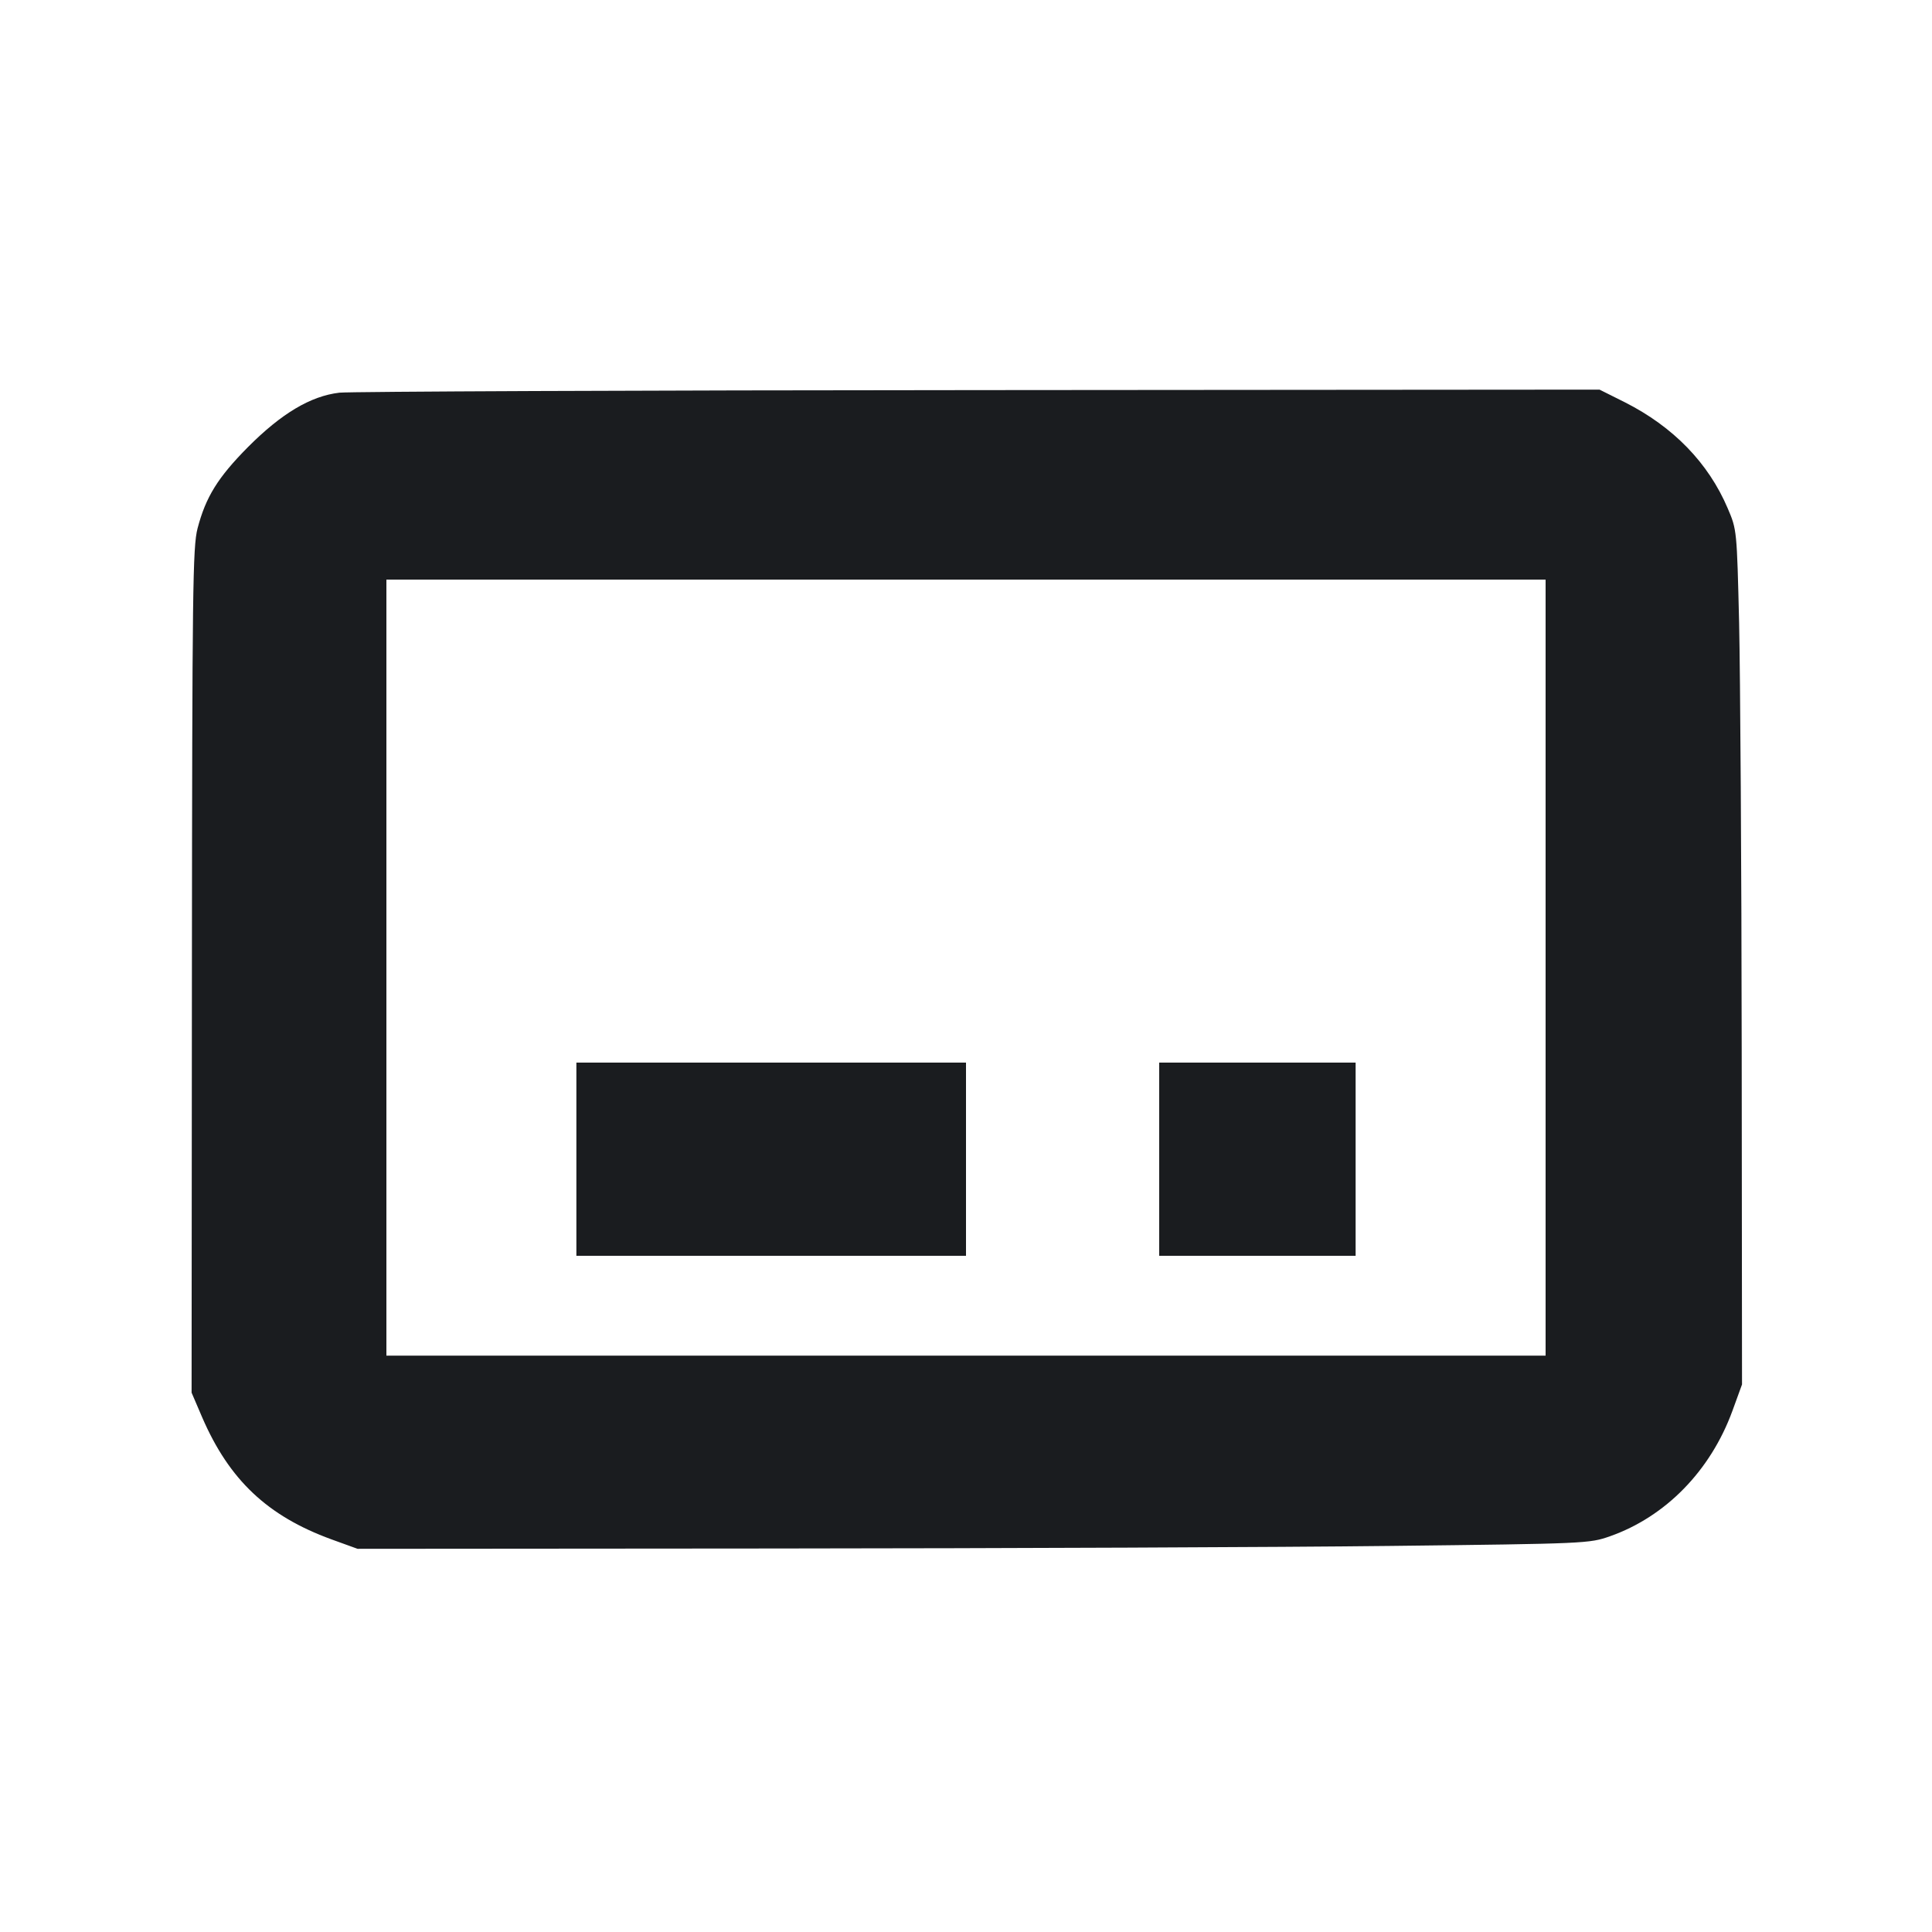 <svg width="12" height="12" viewBox="0 0 12 12" fill="none" xmlns="http://www.w3.org/2000/svg"><path d="M2.108 2.439 C 1.929 2.460,1.748 2.568,1.539 2.778 C 1.353 2.966,1.278 3.087,1.227 3.282 C 1.197 3.398,1.194 3.658,1.192 6.030 L 1.190 8.650 1.256 8.804 C 1.424 9.192,1.661 9.416,2.058 9.561 L 2.221 9.620 4.816 9.618 C 6.243 9.617,7.964 9.610,8.640 9.602 C 9.852 9.588,9.872 9.587,10.000 9.542 C 10.346 9.420,10.624 9.135,10.760 8.764 L 10.820 8.599 10.818 6.524 C 10.817 5.383,10.809 4.189,10.802 3.870 C 10.788 3.292,10.788 3.290,10.731 3.157 C 10.611 2.875,10.393 2.651,10.093 2.499 L 9.935 2.420 6.083 2.423 C 3.964 2.424,2.175 2.432,2.108 2.439 M9.600 6.010 L 9.600 8.420 6.000 8.420 L 2.400 8.420 2.400 6.010 L 2.400 3.600 6.000 3.600 L 9.600 3.600 9.600 6.010 M3.580 7.200 L 3.580 7.800 4.790 7.800 L 6.000 7.800 6.000 7.200 L 6.000 6.600 4.790 6.600 L 3.580 6.600 3.580 7.200 M7.200 7.200 L 7.200 7.800 7.810 7.800 L 8.420 7.800 8.420 7.200 L 8.420 6.600 7.810 6.600 L 7.200 6.600 7.200 7.200 " fill="#1A1C1F" stroke="none" fill-rule="evenodd"></path></svg>
